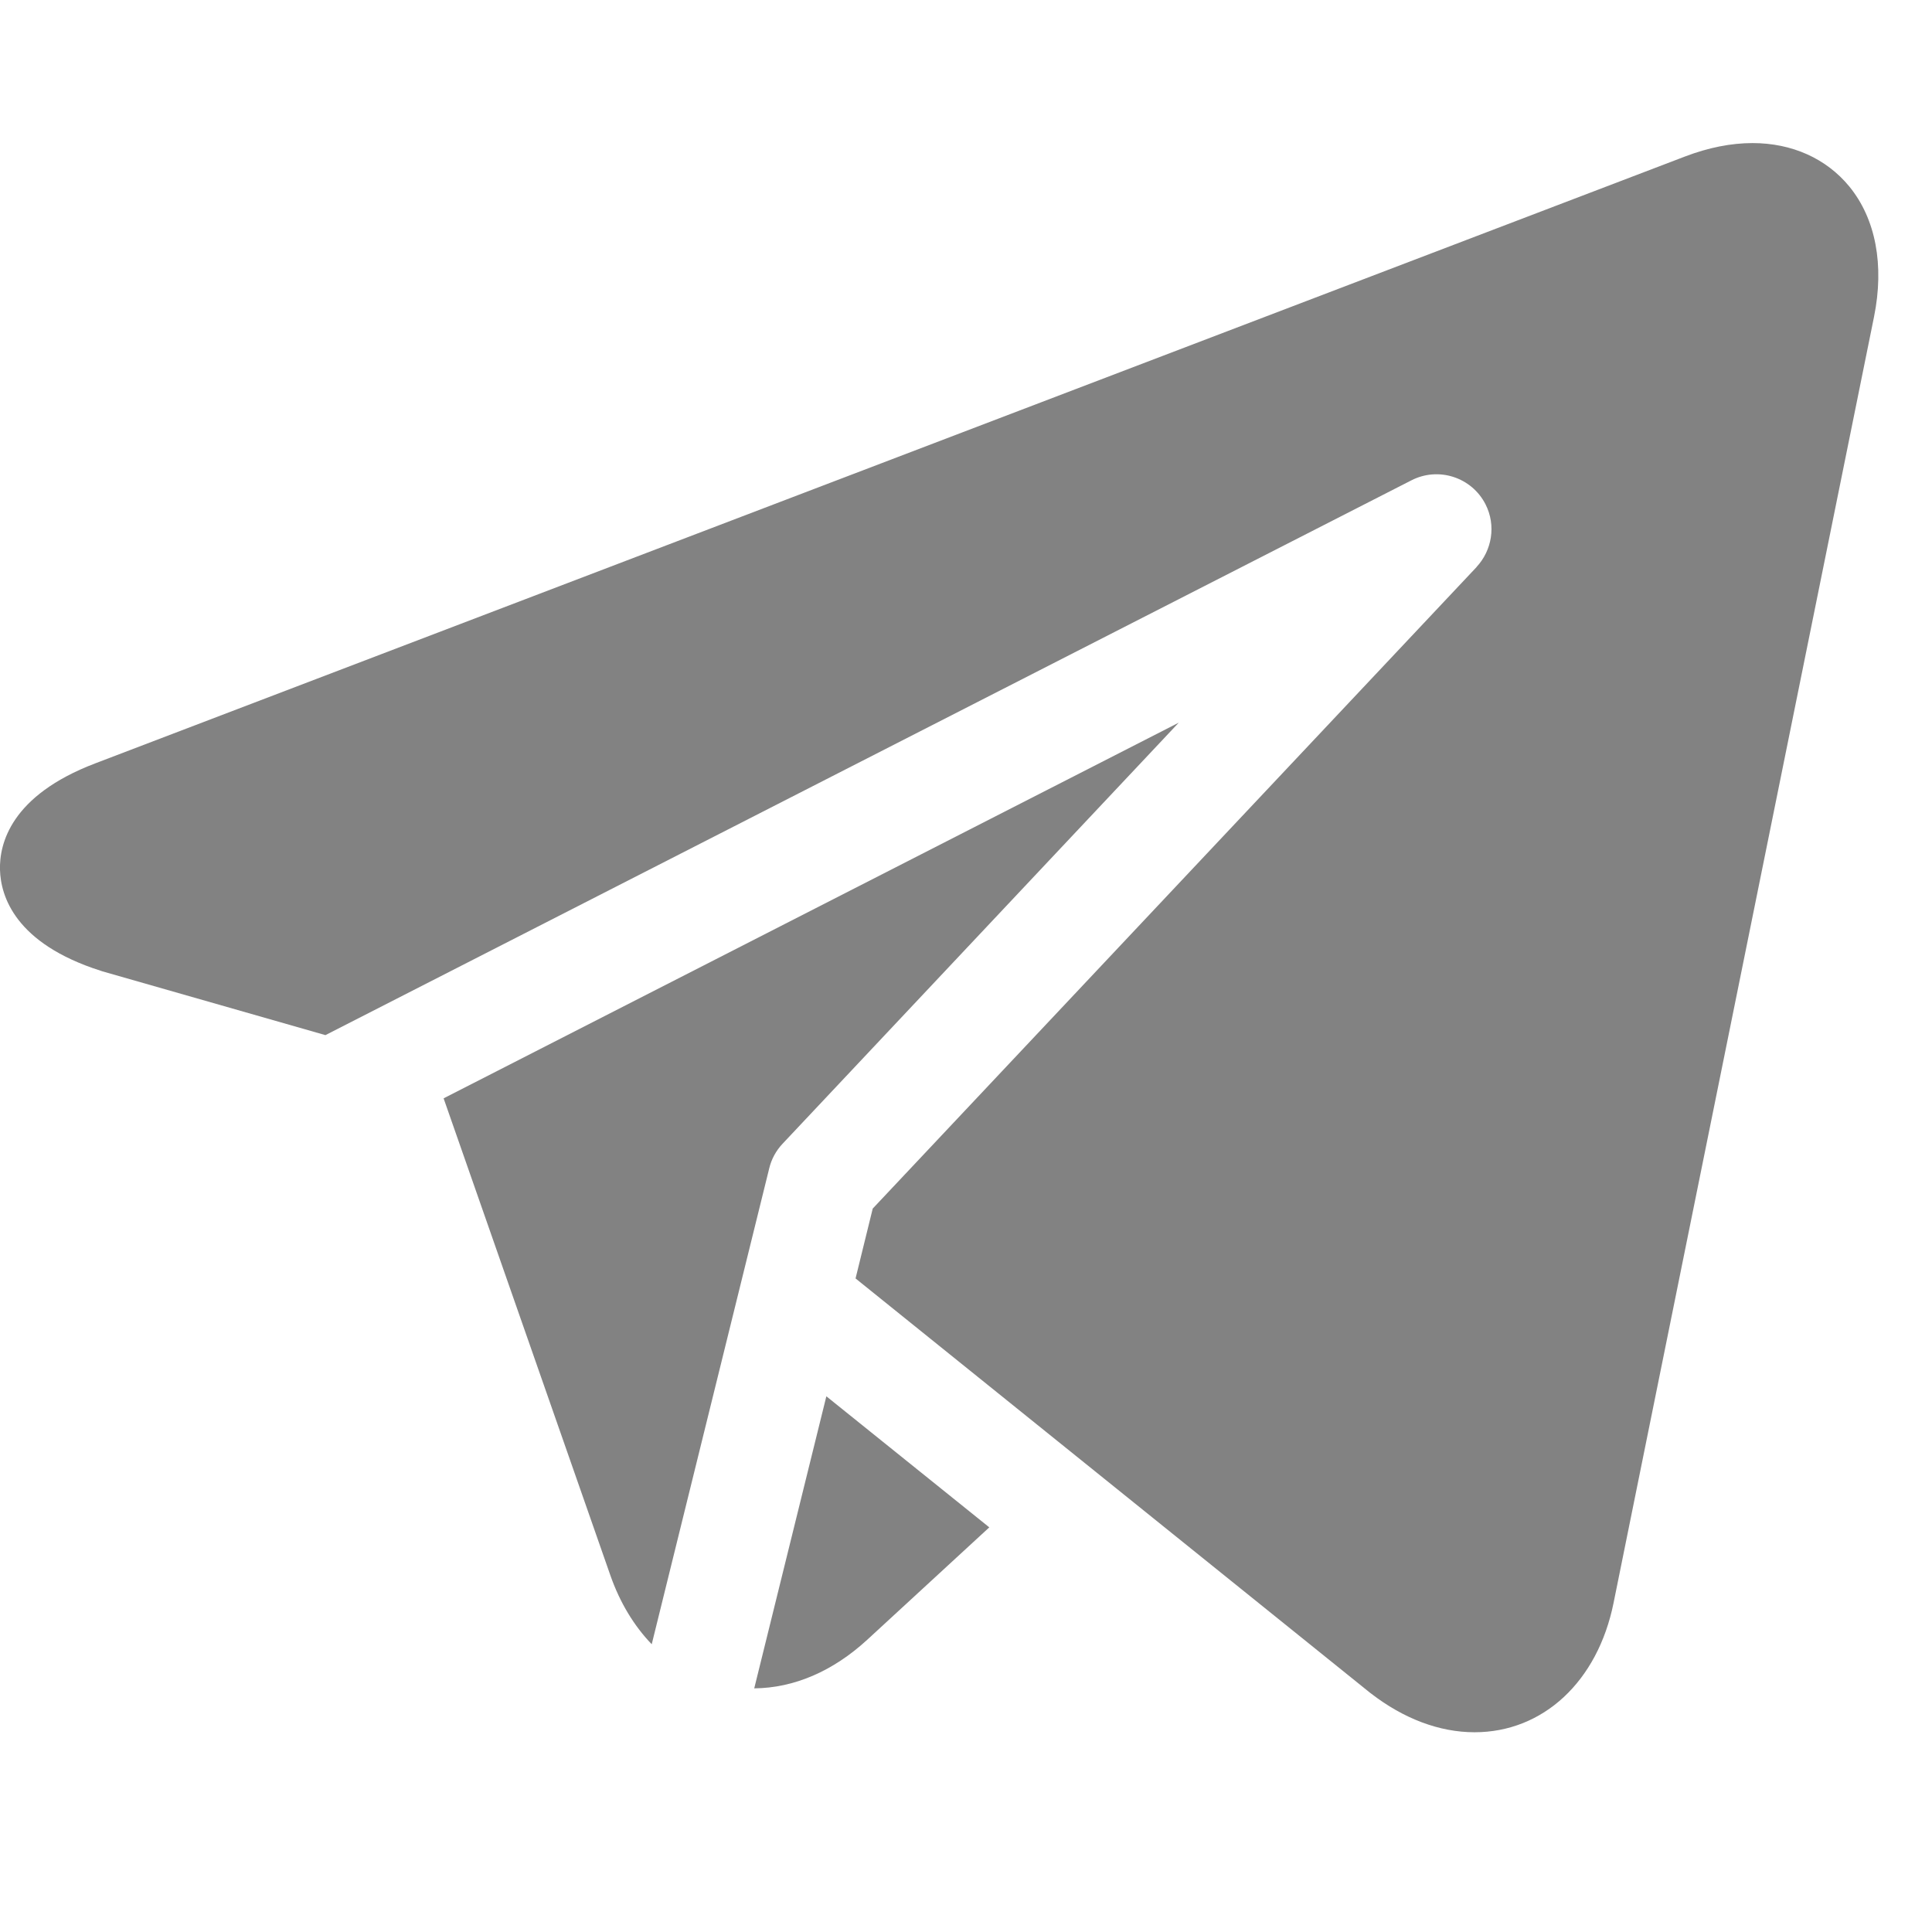 <svg width="18" height="18" viewBox="0 0 18 18" fill="none" xmlns="http://www.w3.org/2000/svg">
<g clip-path="url(#clip0)">
<path d="M17.23 1.738C17.016 1.477 16.696 1.333 16.328 1.333C16.128 1.333 15.917 1.375 15.699 1.458L0.885 7.113C0.099 7.413 -0.007 7.863 0 8.105C0.007 8.347 0.138 8.79 0.94 9.045C0.945 9.047 0.95 9.048 0.955 9.05L3.032 9.644L13.15 4.475C13.402 4.346 13.711 4.446 13.84 4.698C13.941 4.896 13.9 5.129 13.756 5.283L13.757 5.283L8.131 11.26L7.971 11.911L9.979 13.528L12.763 15.77C12.766 15.772 12.768 15.774 12.771 15.776C13.077 16.013 13.411 16.139 13.738 16.139C14.377 16.139 14.885 15.666 15.033 14.935L17.46 2.951C17.557 2.47 17.476 2.039 17.23 1.738Z" fill="#828282"/>
<path d="M7.167 10.884C7.187 10.801 7.229 10.722 7.291 10.656L10.982 6.733L4.133 10.233L5.688 14.681C5.777 14.934 5.909 15.15 6.072 15.319L7.167 10.884Z" fill="#828282"/>
<path d="M7.027 15.73C7.397 15.727 7.76 15.571 8.079 15.278L9.217 14.23L7.699 13.009L7.027 15.73Z" fill="#828282"/>
</g>
<defs>
<clipPath id="clip0">
<rect width="17.5" height="17.5" fill="white"/>
</clipPath>
</defs>
</svg>
